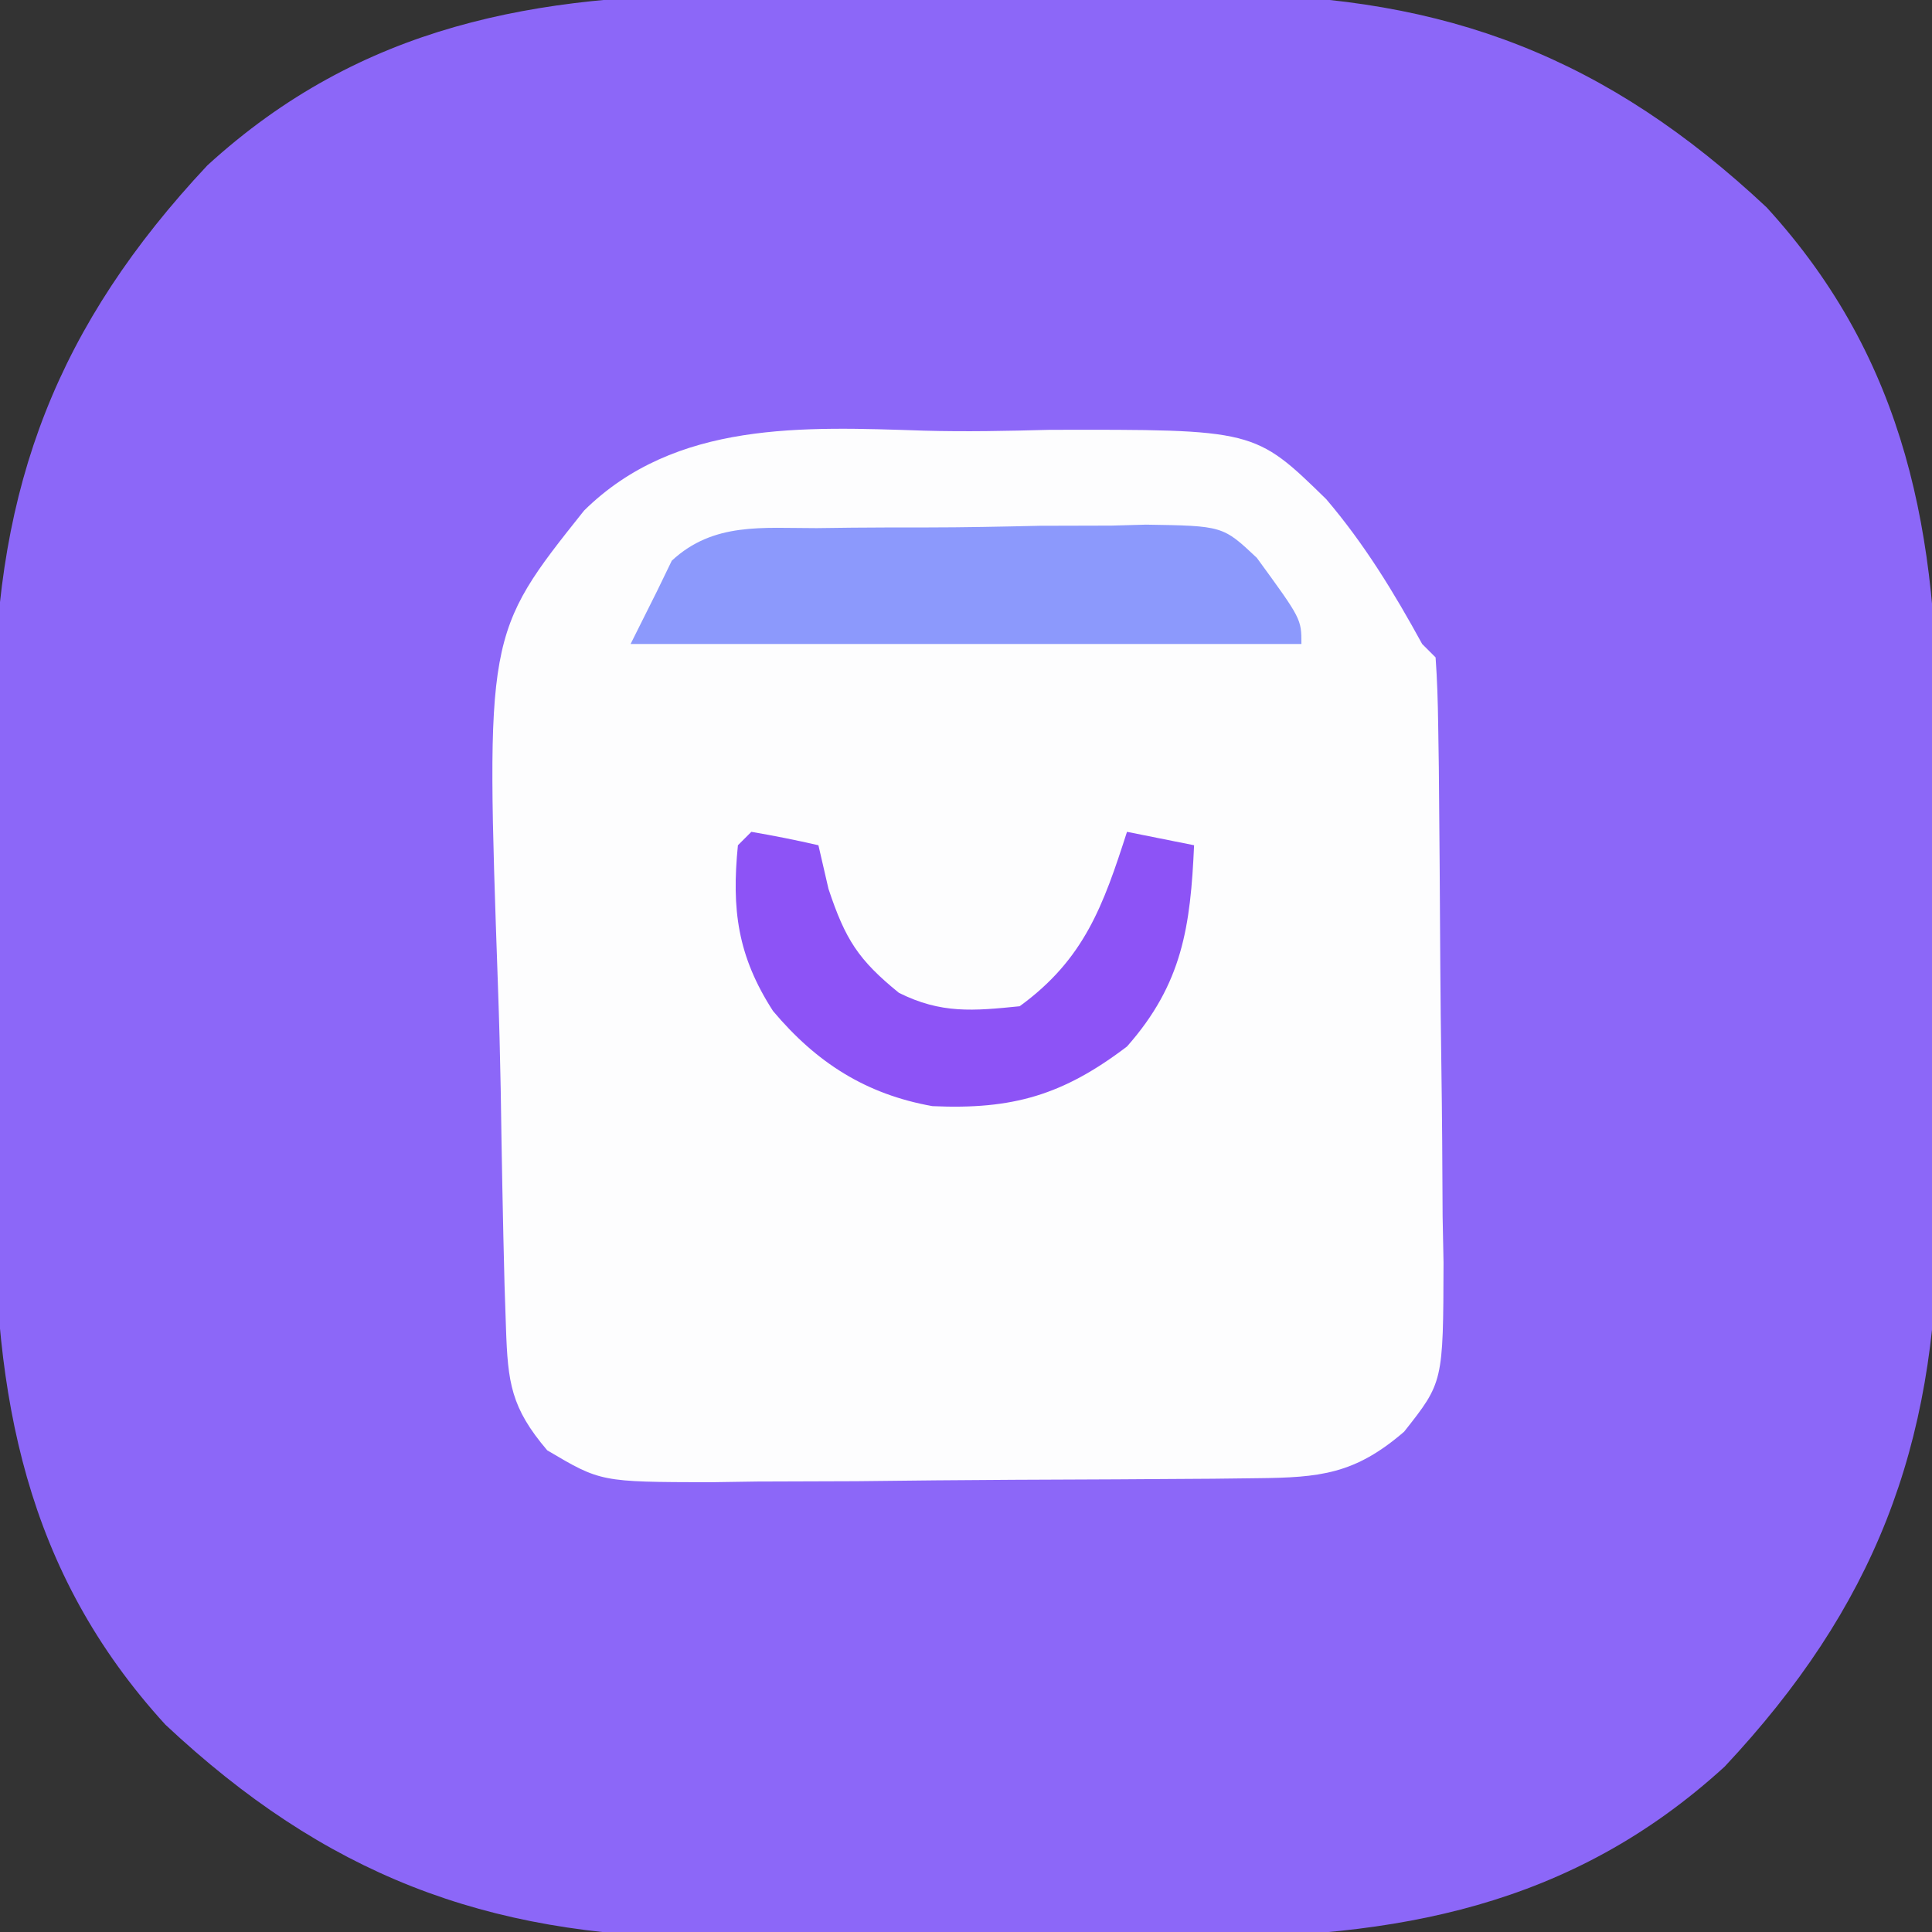 <?xml version="1.0" encoding="UTF-8"?>
<svg version="1.1" xmlns="http://www.w3.org/2000/svg" width="144" height="144">
<rect width="100%" height="100%" fill="#333333" stroke="none"/>
<path d="M0 0 C1.965 -0.004 1.965 -0.004 3.969 -0.009 C6.725 -0.013 9.481 -0.007 12.237 0.007 C15.734 0.024 19.231 0.015 22.728 -0.003 C26.11 -0.017 29.493 -0.007 32.875 0 C34.113 -0.006 35.351 -0.012 36.626 -0.018 C52.885 0.111 64.798 4.721 76.676 15.852 C87.15 27.31 89.476 40.373 89.402 55.395 C89.407 57.359 89.407 57.359 89.411 59.364 C89.415 62.12 89.409 64.875 89.395 67.631 C89.378 71.128 89.388 74.625 89.406 78.123 C89.419 81.505 89.41 84.887 89.402 88.27 C89.408 89.507 89.414 90.745 89.421 92.021 C89.291 108.28 84.681 120.193 73.551 132.07 C62.092 142.545 49.029 144.87 34.008 144.797 C32.698 144.8 31.388 144.803 30.038 144.806 C27.283 144.81 24.527 144.804 21.771 144.79 C18.274 144.772 14.777 144.782 11.28 144.8 C7.897 144.814 4.515 144.804 1.133 144.797 C-0.105 144.803 -1.343 144.809 -2.618 144.815 C-18.877 144.686 -30.79 140.076 -42.668 128.945 C-53.142 117.487 -55.468 104.424 -55.395 89.402 C-55.397 88.092 -55.4 86.782 -55.403 85.433 C-55.408 82.677 -55.401 79.922 -55.387 77.166 C-55.37 73.668 -55.38 70.172 -55.398 66.674 C-55.411 63.292 -55.402 59.91 -55.395 56.527 C-55.404 54.671 -55.404 54.671 -55.413 52.776 C-55.283 36.517 -50.674 24.604 -39.543 12.727 C-28.085 2.252 -15.022 -0.074 0 0 Z " fill="#8C67F8" transform="translate(54.996,-0.398)"/>
<path d="M0 0 C3.123 0.088 6.217 0.021 9.34 -0.062 C24.643 -0.095 24.643 -0.095 29.973 5.11 C32.826 8.462 35.011 12.047 37.121 15.901 C37.616 16.396 37.616 16.396 38.121 16.901 C38.241 18.556 38.291 20.216 38.314 21.876 C38.33 22.938 38.346 23.999 38.363 25.093 C38.407 29.968 38.448 34.843 38.471 39.718 C38.488 42.289 38.515 44.86 38.553 47.432 C38.608 51.134 38.63 54.835 38.645 58.537 C38.667 59.684 38.69 60.832 38.713 62.013 C38.69 70.926 38.69 70.926 35.776 74.611 C32.096 77.784 29.507 78.029 24.811 78.078 C23.726 78.09 22.641 78.103 21.524 78.117 C20.352 78.124 19.18 78.131 17.973 78.139 C16.768 78.147 15.563 78.155 14.322 78.163 C11.772 78.177 9.221 78.188 6.671 78.196 C2.769 78.213 -1.133 78.257 -5.035 78.301 C-7.512 78.311 -9.988 78.32 -12.465 78.326 C-14.217 78.353 -14.217 78.353 -16.004 78.379 C-24.106 78.358 -24.106 78.358 -28.092 75.999 C-30.795 72.824 -31.03 70.96 -31.167 66.863 C-31.202 65.81 -31.238 64.758 -31.274 63.673 C-31.399 58.808 -31.489 53.942 -31.559 49.075 C-31.605 46.523 -31.673 43.972 -31.764 41.421 C-32.68 15.161 -32.68 15.161 -25.345 5.956 C-18.53 -0.767 -8.984 -0.294 0 0 Z " fill="#FDFDFE" transform="translate(68.879,32.099)"/>
<path d="M0 0 C1.308 -0.016 1.308 -0.016 2.642 -0.033 C4.486 -0.049 6.33 -0.054 8.174 -0.05 C10.992 -0.051 13.804 -0.11 16.621 -0.174 C18.414 -0.182 20.207 -0.187 22 -0.188 C22.84 -0.211 23.679 -0.235 24.545 -0.259 C30.277 -0.169 30.277 -0.169 32.81 2.215 C36.133 6.77 36.133 6.77 36.133 8.637 C19.633 8.637 3.133 8.637 -13.867 8.637 C-13.207 7.317 -12.547 5.997 -11.867 4.637 C-11.514 3.907 -11.16 3.178 -10.796 2.427 C-7.687 -0.458 -4.03 0.006 0 0 Z " fill="#8C99FC" transform="translate(60.867,39.363)"/>
<path d="M0 0 C1.675 0.286 3.344 0.618 5 1 C5.371 2.609 5.371 2.609 5.75 4.25 C7.009 8.028 7.968 9.536 11 12 C14.139 13.569 16.539 13.352 20 13 C24.827 9.489 26.233 5.486 28 0 C30.475 0.495 30.475 0.495 33 1 C32.732 7.026 32.143 11.312 28 16 C23.239 19.618 19.482 20.719 13.496 20.445 C8.53 19.559 4.849 17.199 1.617 13.355 C-1.03 9.255 -1.478 5.782 -1 1 C-0.67 0.67 -0.34 0.34 0 0 Z " fill="#8D53F6" transform="translate(56,62)"/>
</svg>
